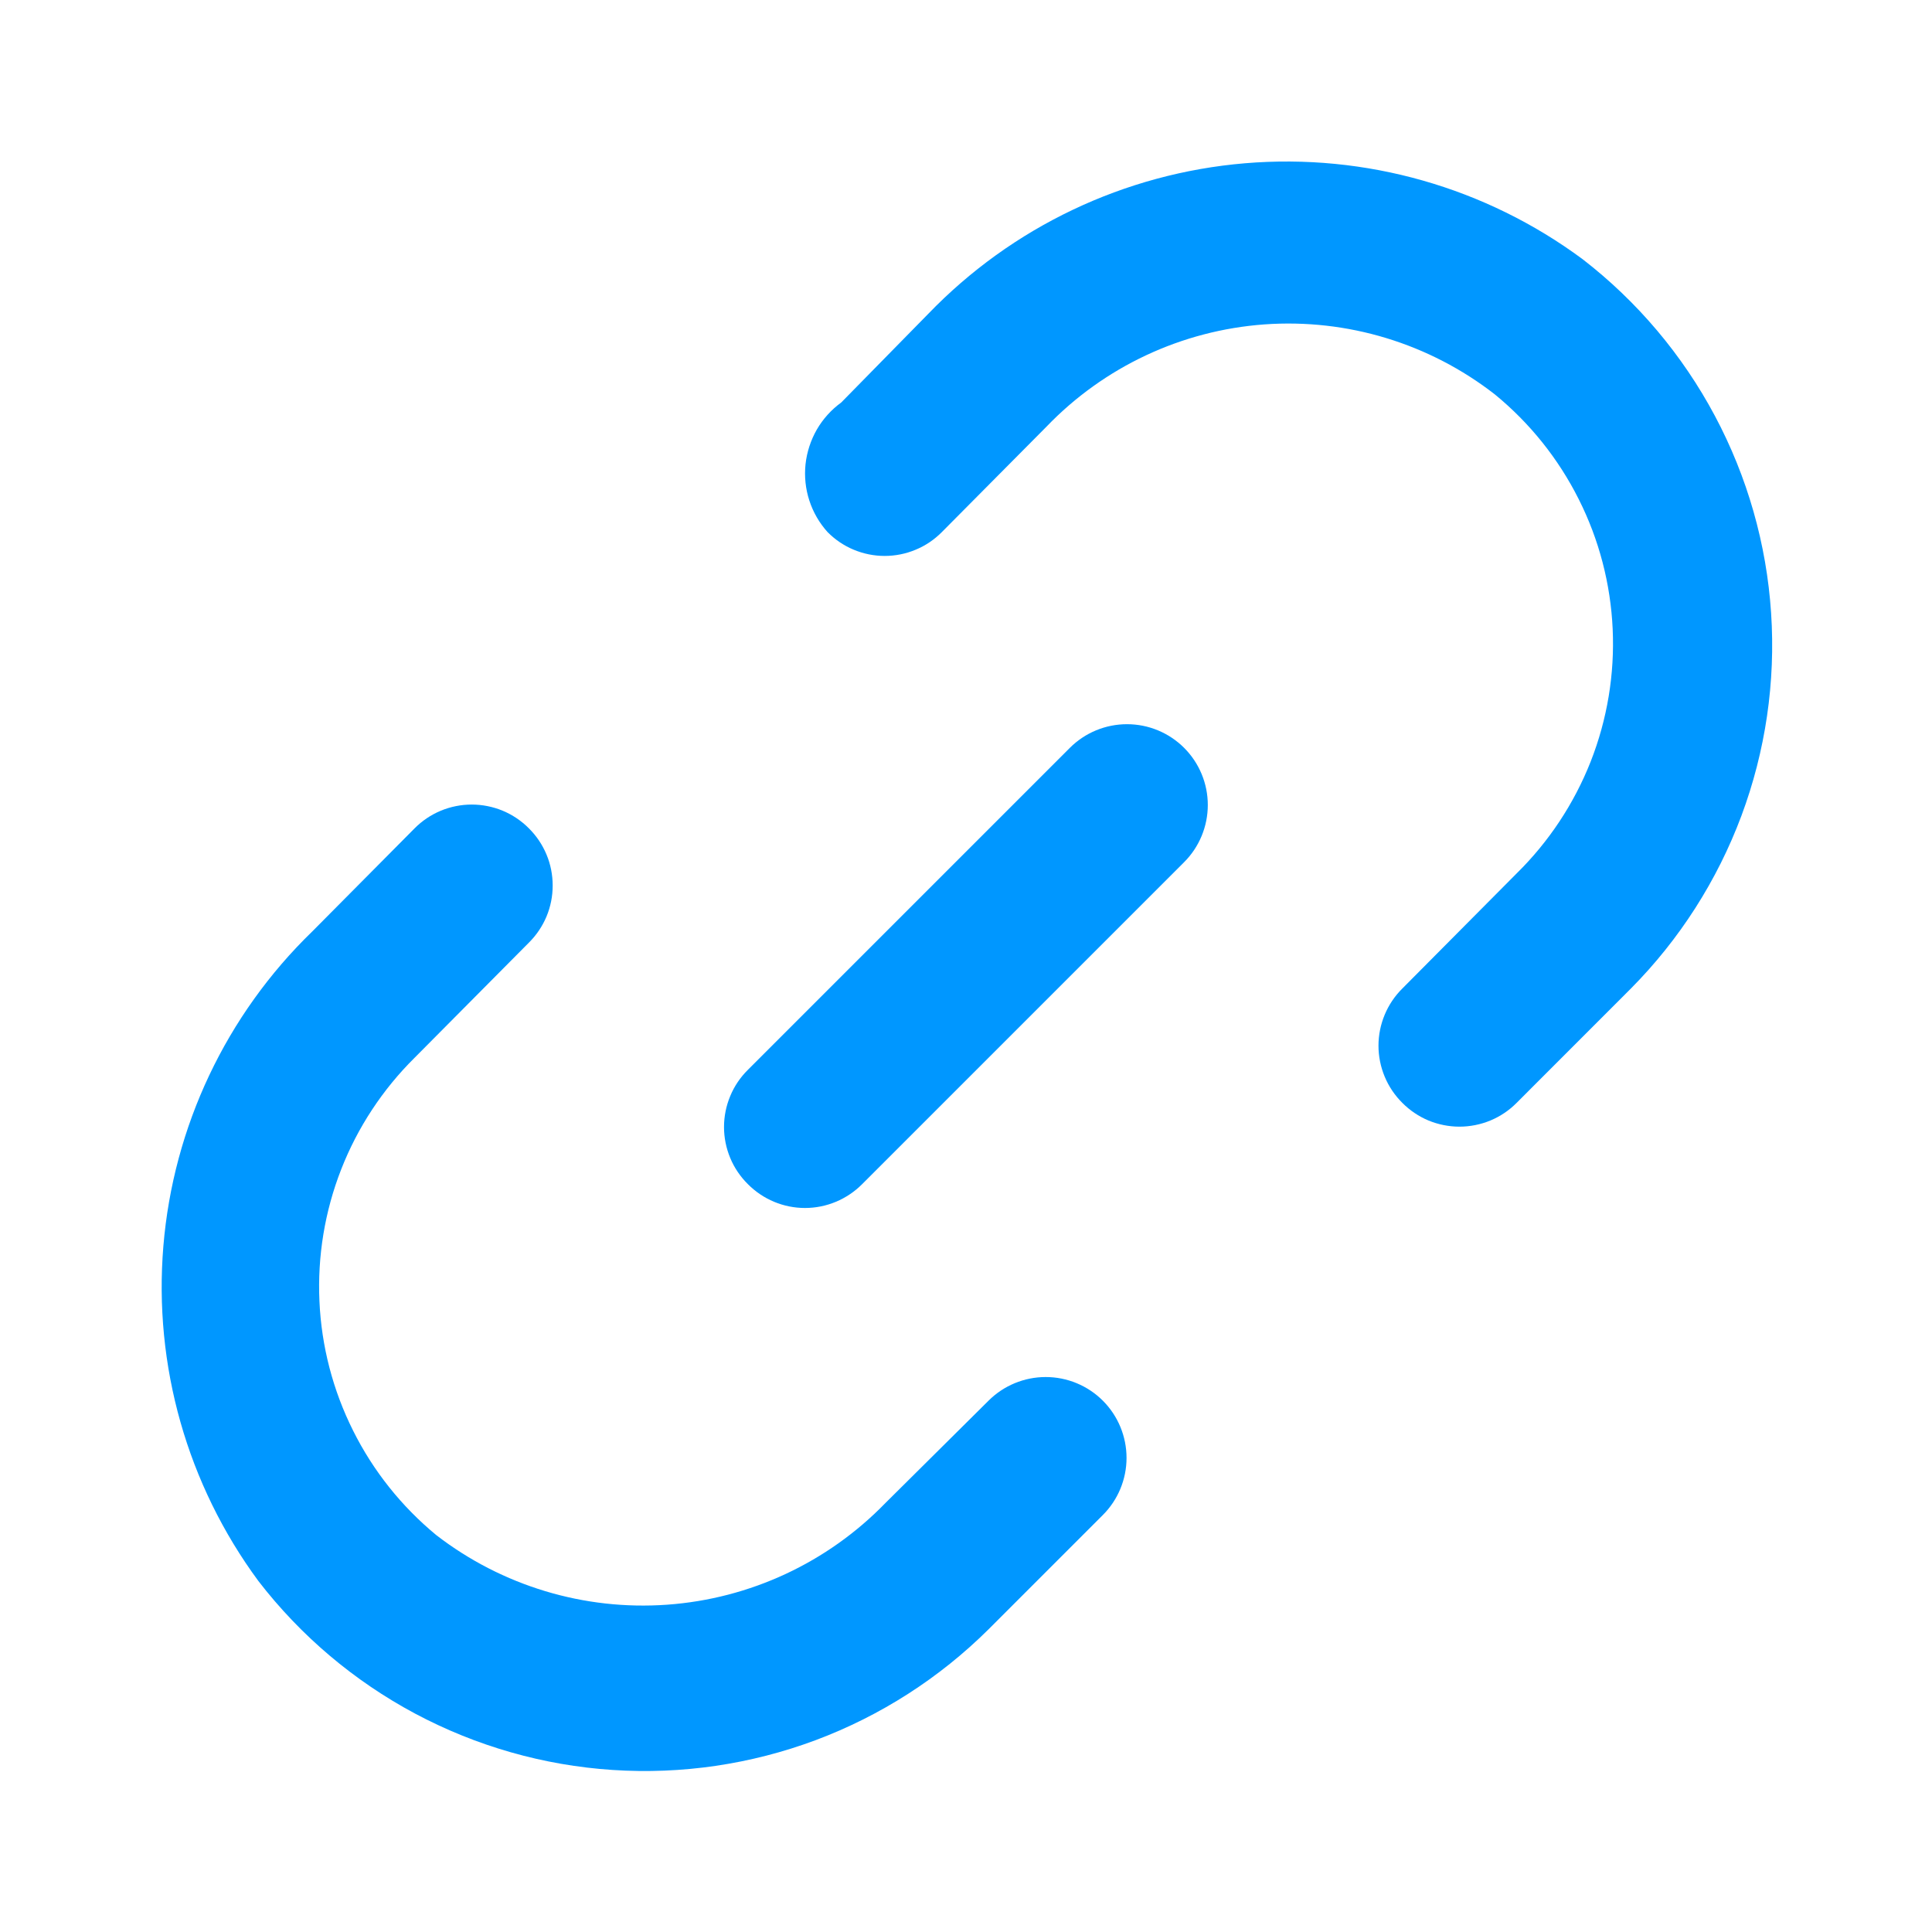 <svg width="32" height="32" viewBox="0 0 32 32" fill="none" xmlns="http://www.w3.org/2000/svg">
<path d="M17.72 12.387L12.387 17.72C12.262 17.844 12.162 17.991 12.095 18.154C12.027 18.316 11.992 18.491 11.992 18.667C11.992 18.843 12.027 19.017 12.095 19.18C12.162 19.342 12.262 19.489 12.387 19.613C12.511 19.738 12.658 19.837 12.82 19.905C12.983 19.973 13.157 20.008 13.333 20.008C13.509 20.008 13.684 19.973 13.846 19.905C14.008 19.837 14.156 19.738 14.28 19.613L19.613 14.28C19.864 14.029 20.005 13.688 20.005 13.333C20.005 12.978 19.864 12.638 19.613 12.387C19.362 12.136 19.022 11.995 18.667 11.995C18.311 11.995 17.971 12.136 17.72 12.387Z" fill="#0097FF"/>
<path d="M16.373 23.2L14.667 24.893C13.709 25.881 12.421 26.481 11.048 26.579C9.676 26.677 8.316 26.267 7.227 25.427C6.651 24.952 6.181 24.363 5.848 23.695C5.514 23.028 5.324 22.298 5.291 21.553C5.257 20.808 5.379 20.064 5.651 19.369C5.922 18.675 6.337 18.045 6.867 17.52L8.76 15.613C8.885 15.489 8.984 15.342 9.052 15.18C9.12 15.017 9.154 14.843 9.154 14.667C9.154 14.491 9.12 14.316 9.052 14.154C8.984 13.991 8.885 13.844 8.76 13.72C8.636 13.595 8.489 13.496 8.326 13.428C8.164 13.361 7.989 13.326 7.813 13.326C7.637 13.326 7.463 13.361 7.301 13.428C7.138 13.496 6.991 13.595 6.867 13.72L5.173 15.427C3.747 16.808 2.87 18.66 2.706 20.639C2.542 22.618 3.101 24.589 4.28 26.187C4.98 27.095 5.865 27.843 6.876 28.383C7.888 28.922 9.002 29.241 10.146 29.316C11.29 29.392 12.437 29.223 13.511 28.822C14.584 28.42 15.56 27.794 16.373 26.987L18.267 25.093C18.518 24.842 18.659 24.502 18.659 24.147C18.659 23.792 18.518 23.451 18.267 23.2C18.016 22.949 17.675 22.808 17.32 22.808C16.965 22.808 16.624 22.949 16.373 23.2Z" fill="#0097FF"/>
<path d="M26.213 4.293C24.605 3.102 22.617 2.537 20.622 2.704C18.628 2.871 16.762 3.758 15.373 5.2L13.933 6.667C13.769 6.786 13.631 6.939 13.529 7.115C13.428 7.292 13.364 7.487 13.342 7.69C13.321 7.892 13.342 8.097 13.405 8.29C13.468 8.484 13.571 8.662 13.707 8.813C13.831 8.938 13.978 9.038 14.14 9.105C14.303 9.173 14.477 9.208 14.653 9.208C14.829 9.208 15.004 9.173 15.166 9.105C15.329 9.038 15.476 8.938 15.6 8.813L17.333 7.067C18.286 6.075 19.573 5.472 20.944 5.373C22.316 5.275 23.675 5.688 24.76 6.533C25.34 7.008 25.813 7.599 26.149 8.269C26.486 8.938 26.677 9.671 26.711 10.42C26.745 11.168 26.621 11.915 26.347 12.613C26.072 13.31 25.654 13.942 25.12 14.467L23.227 16.373C23.102 16.497 23.002 16.645 22.935 16.807C22.867 16.97 22.832 17.144 22.832 17.32C22.832 17.496 22.867 17.67 22.935 17.833C23.002 17.995 23.102 18.143 23.227 18.267C23.351 18.392 23.498 18.491 23.66 18.559C23.823 18.626 23.997 18.661 24.173 18.661C24.349 18.661 24.523 18.626 24.686 18.559C24.849 18.491 24.996 18.392 25.12 18.267L27.013 16.373C27.819 15.56 28.442 14.585 28.843 13.513C29.243 12.44 29.411 11.295 29.335 10.153C29.26 9.011 28.942 7.898 28.404 6.888C27.866 5.878 27.119 4.993 26.213 4.293Z" fill="#0097FF"/>
</svg>
